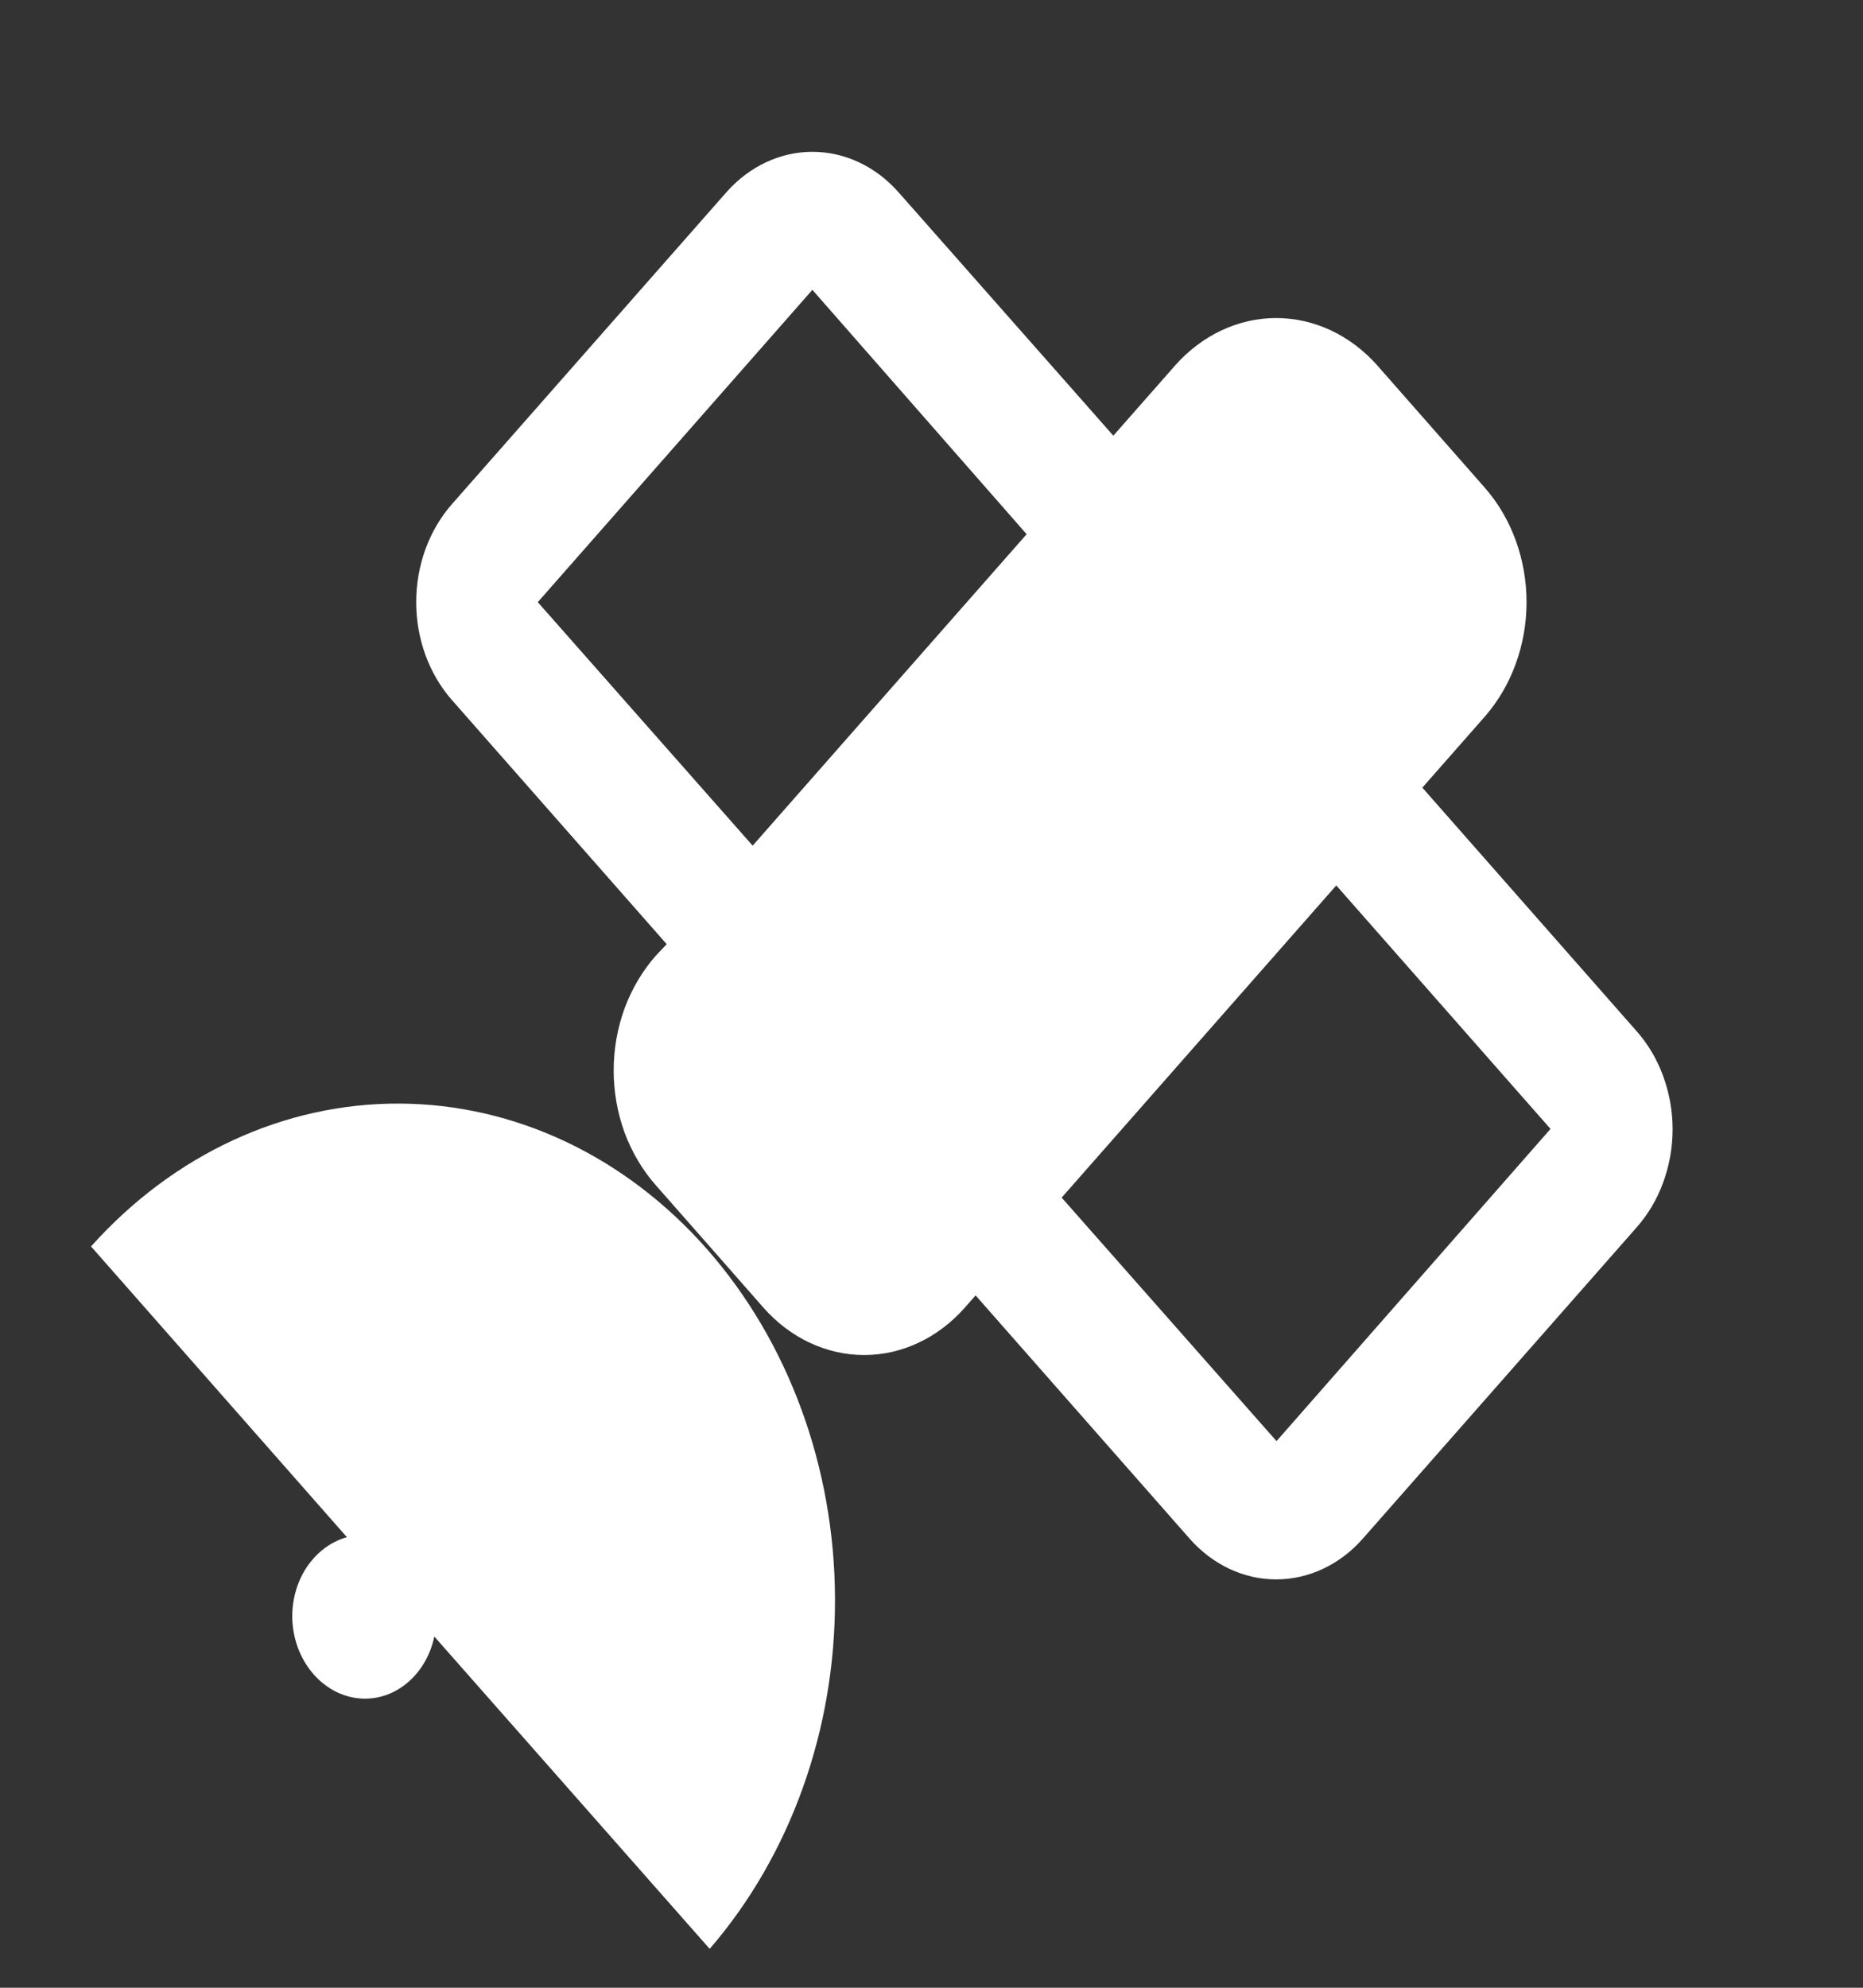 <svg width="15" height="16" viewBox="0 0 15 16" fill="none" xmlns="http://www.w3.org/2000/svg">
<rect x="0" y="0" width="15" height="16" fill="#333333" stroke="none"/>
<path d="M5.714 15.687L3.497 13.173C3.467 13.316 3.395 13.443 3.294 13.533C3.193 13.624 3.068 13.673 2.939 13.673C2.784 13.673 2.635 13.602 2.525 13.477C2.415 13.352 2.353 13.183 2.353 13.007C2.354 12.861 2.397 12.719 2.477 12.604C2.557 12.49 2.668 12.408 2.793 12.373L0.733 10.033C1.395 9.293 2.287 8.879 3.216 8.883C4.144 8.887 5.034 9.307 5.691 10.053C6.348 10.799 6.719 11.809 6.723 12.864C6.728 13.92 6.365 14.934 5.714 15.687V15.687Z" fill="white"/>
<path d="M13.177 8.3L11.452 6.34L11.956 5.767C12.17 5.522 12.291 5.191 12.291 4.847C12.291 4.502 12.17 4.171 11.956 3.927L11.088 2.94C10.872 2.697 10.58 2.56 10.275 2.56C9.971 2.56 9.679 2.697 9.463 2.94L8.964 3.507L7.234 1.547C7.05 1.339 6.801 1.222 6.541 1.222C6.282 1.222 6.033 1.339 5.849 1.547L3.637 4.06C3.454 4.269 3.351 4.552 3.351 4.847C3.351 5.142 3.454 5.424 3.637 5.633L5.368 7.6L5.28 7.693C5.173 7.814 5.088 7.958 5.029 8.116C4.971 8.275 4.941 8.445 4.941 8.617C4.941 8.788 4.971 8.958 5.029 9.117C5.088 9.275 5.173 9.419 5.28 9.54L5.714 10.033L6.148 10.527C6.363 10.77 6.654 10.907 6.958 10.907C7.261 10.907 7.552 10.77 7.767 10.527L7.855 10.427L9.58 12.387C9.765 12.596 10.015 12.713 10.275 12.713C10.536 12.713 10.786 12.596 10.971 12.387L13.177 9.88C13.268 9.777 13.342 9.654 13.391 9.518C13.441 9.382 13.467 9.237 13.467 9.09C13.467 8.943 13.441 8.798 13.391 8.662C13.342 8.526 13.268 8.403 13.177 8.3ZM4.33 4.847L6.541 2.333L8.266 4.3L6.06 6.807L4.33 4.847ZM10.278 11.6L8.548 9.64L10.759 7.127L12.484 9.087L10.278 11.6Z" fill="white"/>
</svg>
